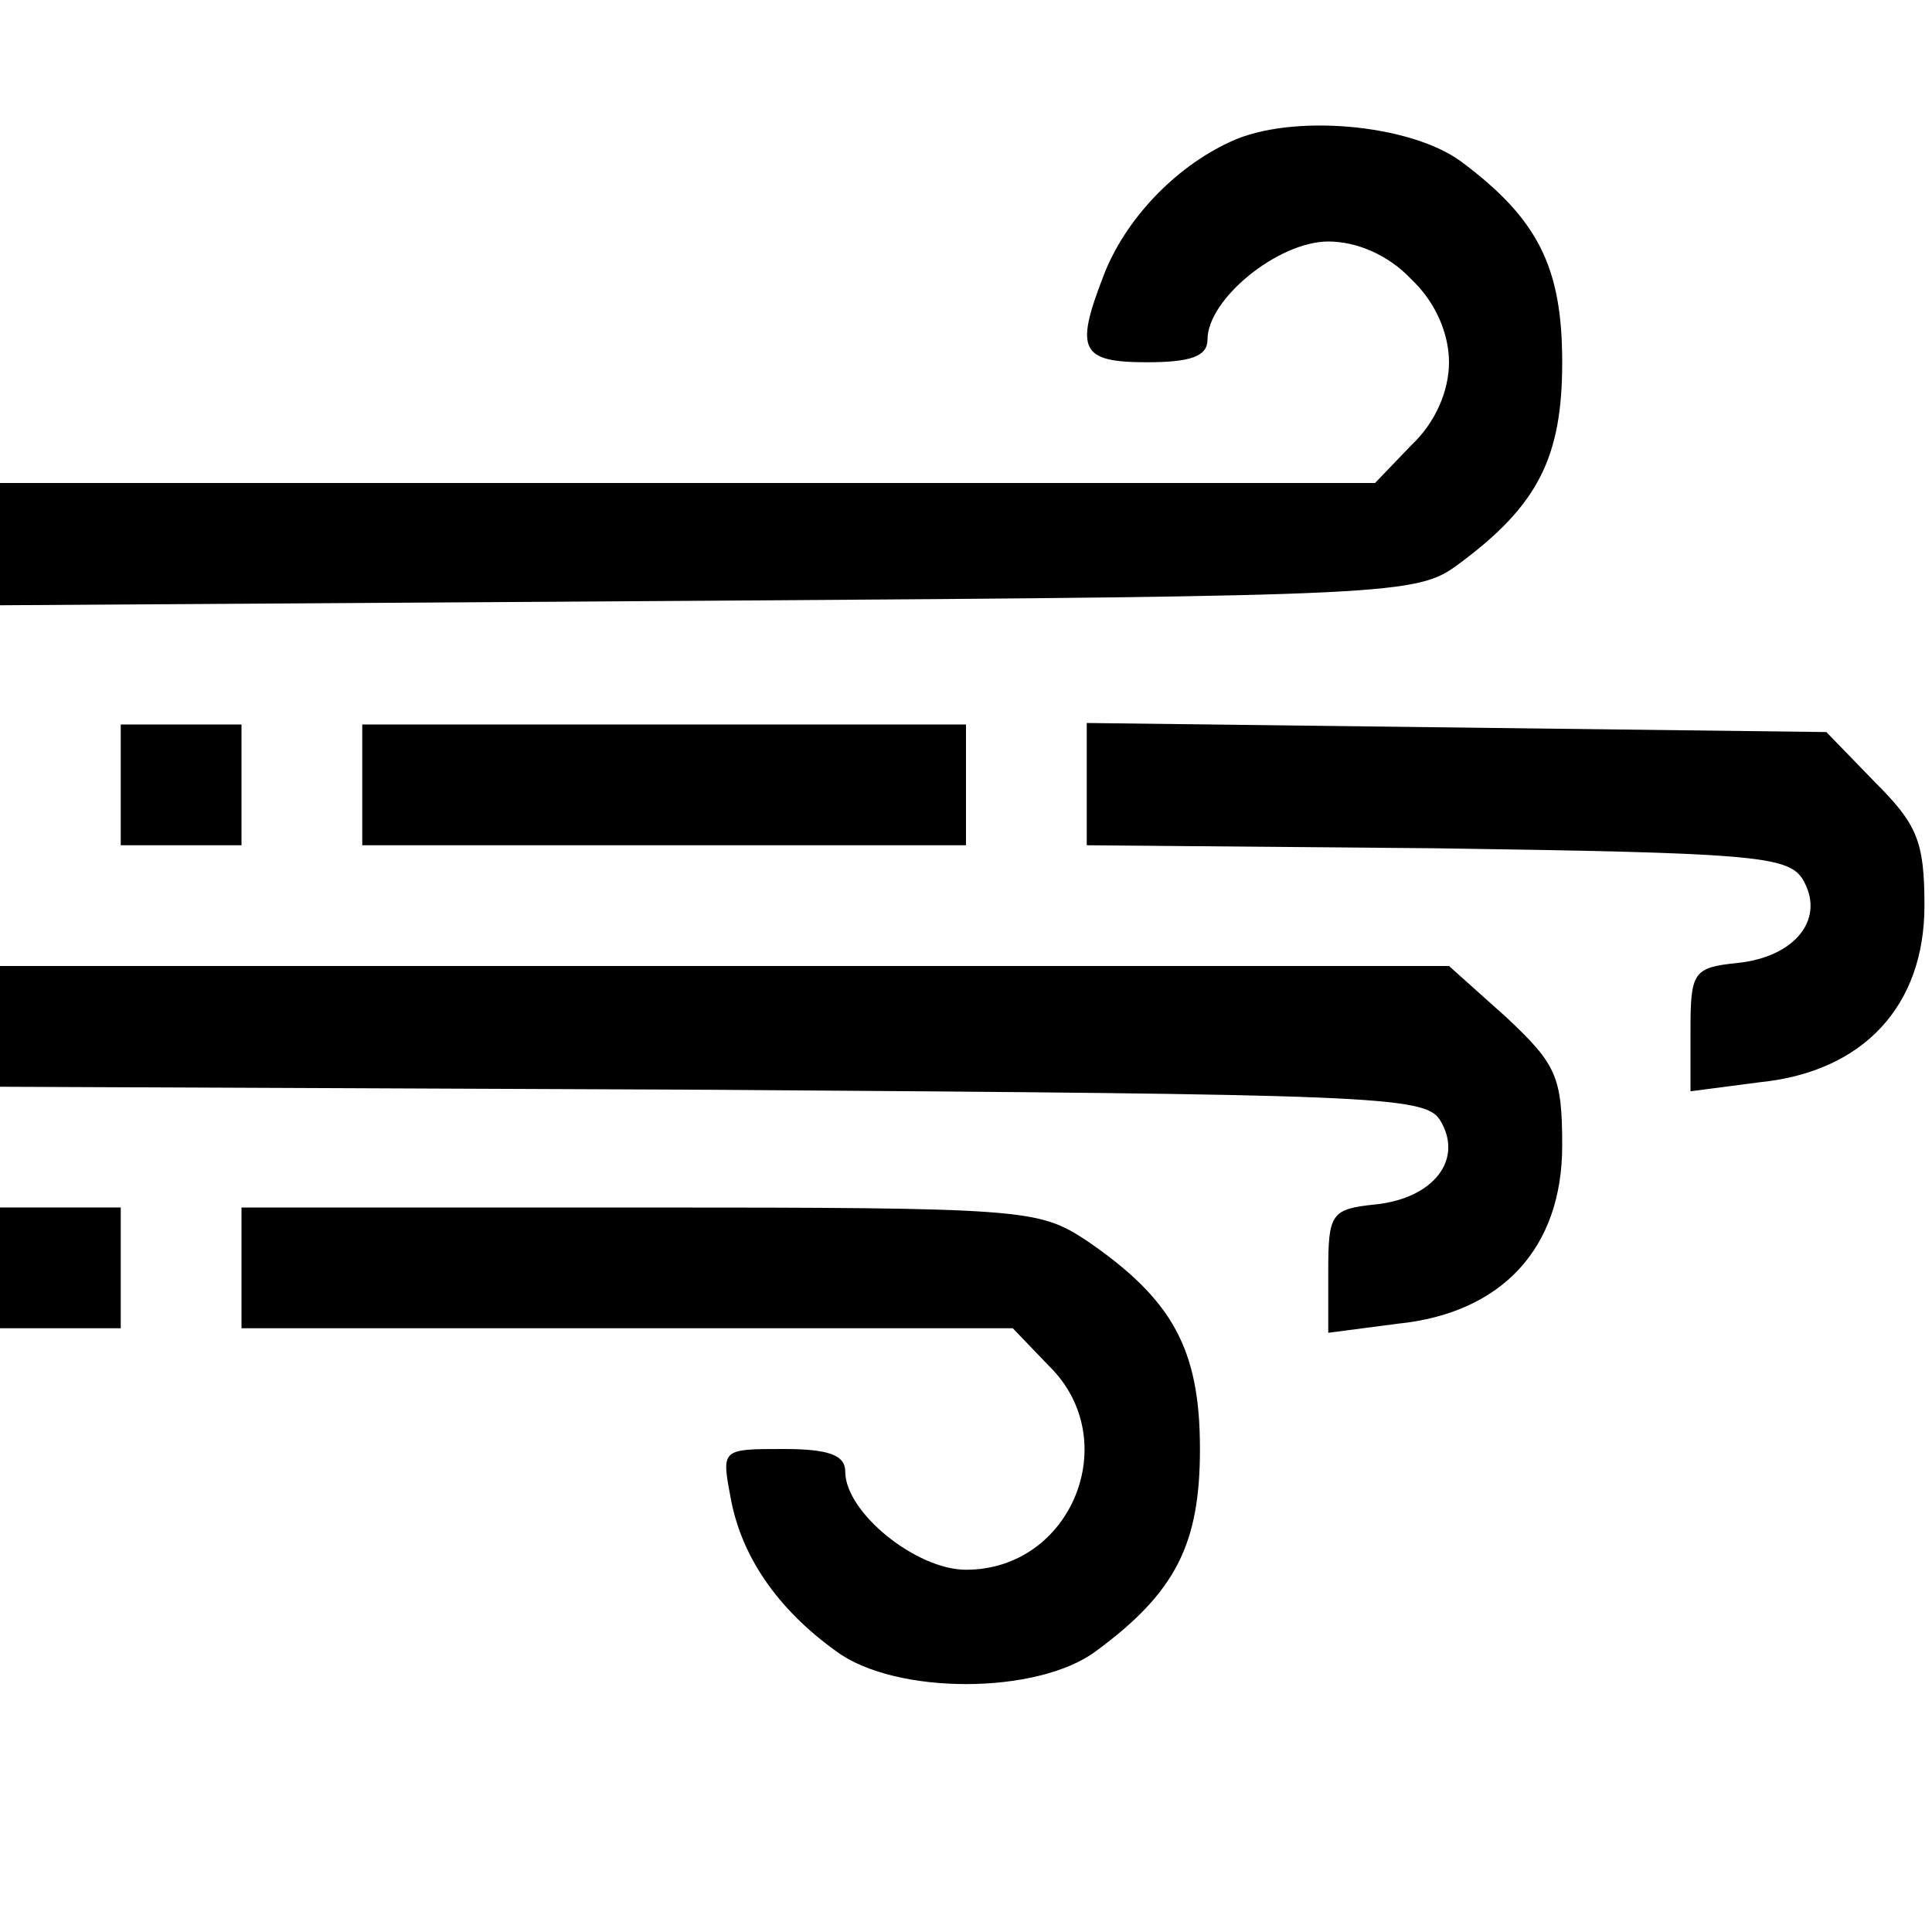 <?xml version="1.0" standalone="no"?>
<!DOCTYPE svg PUBLIC "-//W3C//DTD SVG 20010904//EN"
 "http://www.w3.org/TR/2001/REC-SVG-20010904/DTD/svg10.dtd">
<svg version="1.0" xmlns="http://www.w3.org/2000/svg"
 width="128pt" height="128pt" viewBox="0 0 128 128"
 preserveAspectRatio="xMidYMid meet">
<g transform="translate(0,128) scale(0.1,-0.1)"
fill="#000000" stroke="none">
<path d="M815 1186 c-37 -17 -70 -52 -84 -89 -19 -49 -15 -57 29 -57 29 0 40
4 40 15 0 27 47 65 80 65 19 0 40 -9 55 -25 16 -15 25 -36 25 -55 0 -19 -9
-40 -25 -55 l-24 -25 -456 0 -455 0 0 -40 0 -41 469 3 c456 3 470 4 497 24 53
39 69 71 69 134 0 63 -16 95 -67 133 -34 25 -113 32 -153 13z"/>
<path d="M80 760 l0 -40 40 0 40 0 0 40 0 40 -40 0 -40 0 0 -40z"/>
<path d="M240 760 l0 -40 200 0 200 0 0 40 0 40 -200 0 -200 0 0 -40z"/>
<path d="M720 761 l0 -41 231 -2 c208 -3 233 -5 243 -20 16 -26 -4 -52 -43
-56 -29 -3 -31 -6 -31 -44 l0 -41 46 6 c69 7 109 51 109 117 0 43 -5 54 -33
82 l-32 33 -245 3 -245 3 0 -40z"/>
<path d="M0 600 l0 -40 471 -2 c437 -3 473 -4 483 -20 16 -26 -4 -52 -43 -56
-29 -3 -31 -6 -31 -44 l0 -41 46 6 c69 7 109 50 109 118 0 46 -4 54 -37 85
l-38 34 -480 0 -480 0 0 -40z"/>
<path d="M0 440 l0 -40 40 0 40 0 0 40 0 40 -40 0 -40 0 0 -40z"/>
<path d="M160 440 l0 -40 255 0 256 0 24 -25 c50 -49 15 -135 -55 -135 -33 0
-80 38 -80 65 0 11 -11 15 -41 15 -41 0 -41 0 -35 -32 7 -39 31 -74 70 -102
39 -29 133 -29 172 0 53 39 69 71 69 134 0 66 -18 99 -75 138 -32 21 -40 22
-296 22 l-264 0 0 -40z"/>
</g>
</svg>
